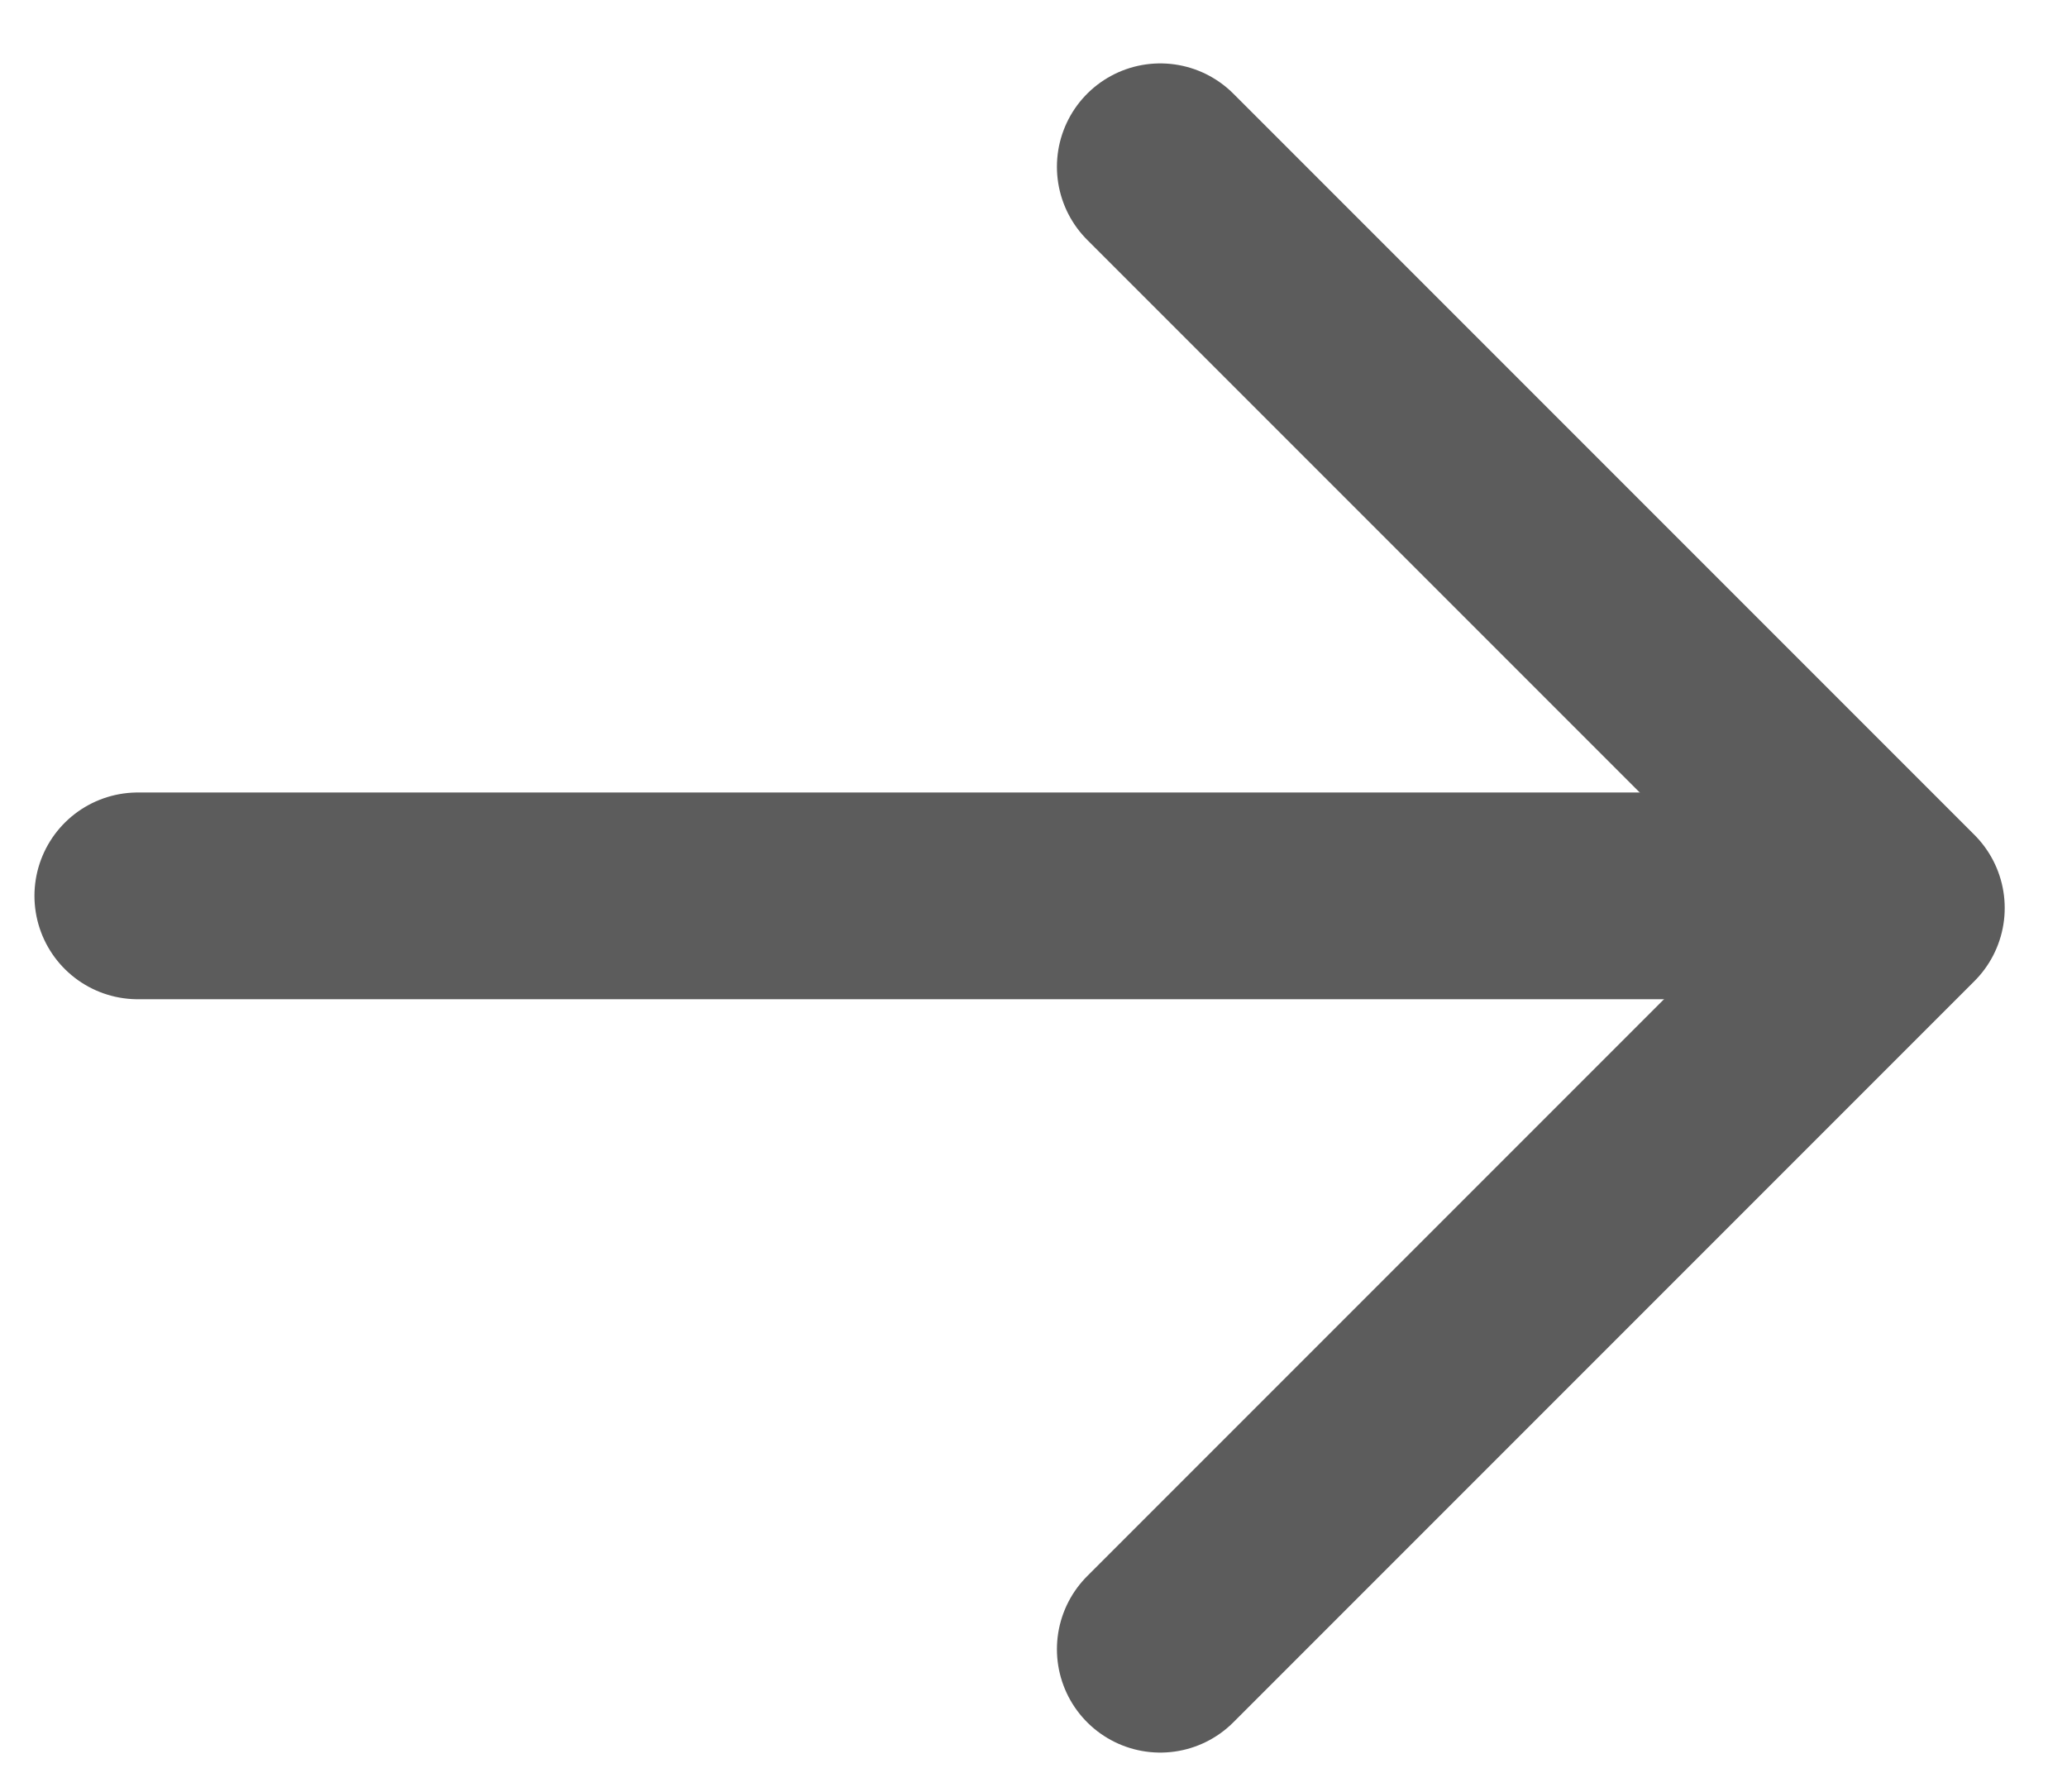 <svg width="15" height="13" viewBox="0 0 15 13" fill="none" xmlns="http://www.w3.org/2000/svg">
<path d="M1 6.5H13.232" stroke="#5C5C5C" stroke-width="1.5" stroke-linecap="round"/>
<path d="M8.42 1.21L13.798 6.588L8.42 11.966" stroke="#5C5C5C" stroke-width="1.5" stroke-linecap="round" stroke-linejoin="round"/>
</svg>
